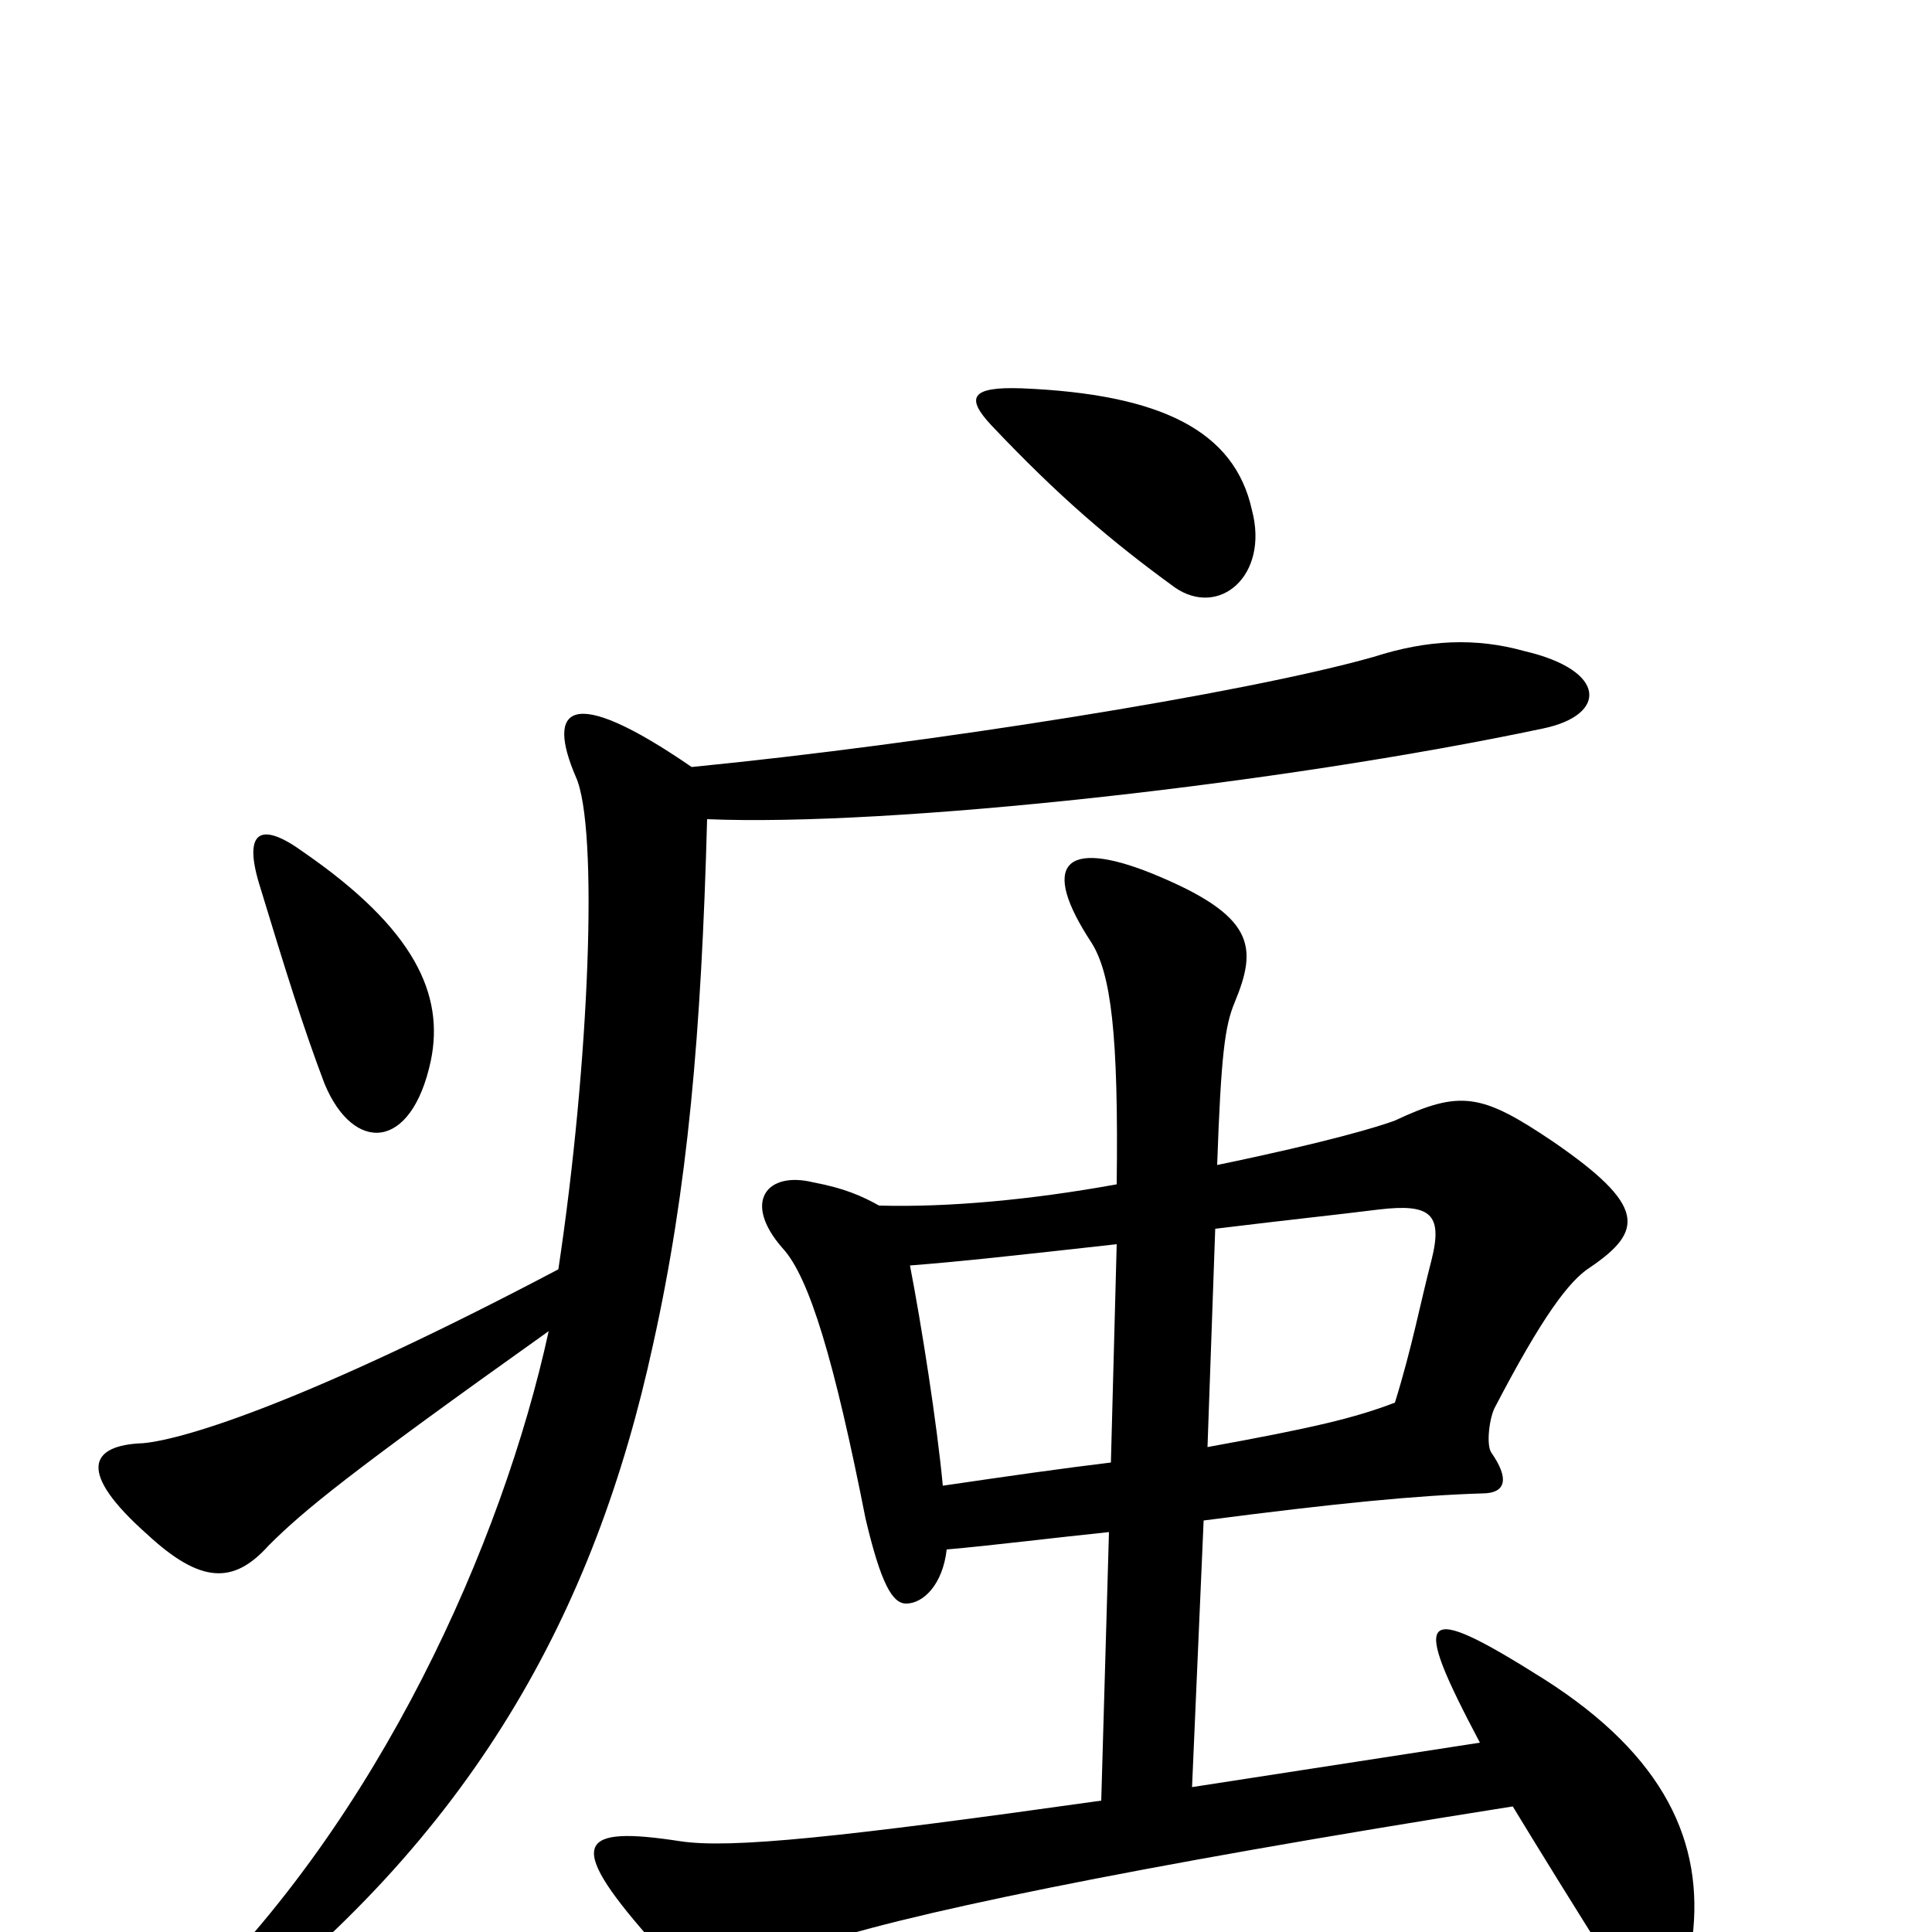 <svg xmlns="http://www.w3.org/2000/svg" viewBox="0 -1000 1000 1000">
	<path fill="#000000" d="M134 -543C148 -497 157 -468 168 -439C183 -403 213 -404 223 -451C230 -485 215 -519 157 -559C135 -575 126 -570 134 -543ZM284 -311C260 -201 196 -58 96 38C69 64 79 77 111 52C245 -49 308 -166 338 -304C356 -385 363 -465 366 -576C461 -572 662 -594 799 -623C832 -630 832 -653 789 -663C764 -670 739 -669 711 -660C644 -641 480 -615 358 -603C294 -647 283 -633 298 -598C310 -572 305 -449 289 -343C160 -275 96 -255 74 -253C46 -252 40 -238 76 -206C104 -180 121 -180 139 -200C157 -218 180 -237 284 -311ZM513 -780C548 -743 575 -720 608 -696C631 -680 657 -702 648 -736C639 -777 601 -796 529 -799C502 -800 500 -794 513 -780ZM578 -356L575 -243C550 -240 522 -236 488 -231C485 -263 477 -314 471 -345C497 -347 524 -350 578 -356ZM625 -251L629 -364C670 -369 690 -371 714 -374C740 -377 747 -372 741 -348C735 -325 731 -303 722 -274C701 -266 680 -261 625 -251ZM630 -397C632 -454 634 -469 639 -481C651 -510 650 -526 596 -548C551 -566 538 -553 565 -512C575 -496 579 -465 578 -387C534 -379 491 -375 455 -376C446 -381 437 -385 421 -388C397 -394 384 -378 405 -354C419 -339 432 -295 448 -214C456 -180 462 -170 469 -170C478 -170 488 -180 490 -198C513 -200 545 -204 574 -207L570 -68C435 -49 378 -43 352 -47C300 -55 292 -47 336 3C357 27 366 28 418 8C461 -8 587 -34 783 -65C797 -42 813 -16 837 22C851 43 871 43 876 3C882 -46 862 -91 799 -131C734 -172 730 -166 766 -98L617 -75L623 -213C692 -222 734 -226 767 -227C780 -227 781 -235 772 -248C769 -252 771 -267 774 -272C798 -318 812 -337 823 -344C851 -363 852 -376 804 -409C767 -434 756 -436 722 -420C714 -417 688 -409 630 -397Z"/>
</svg>